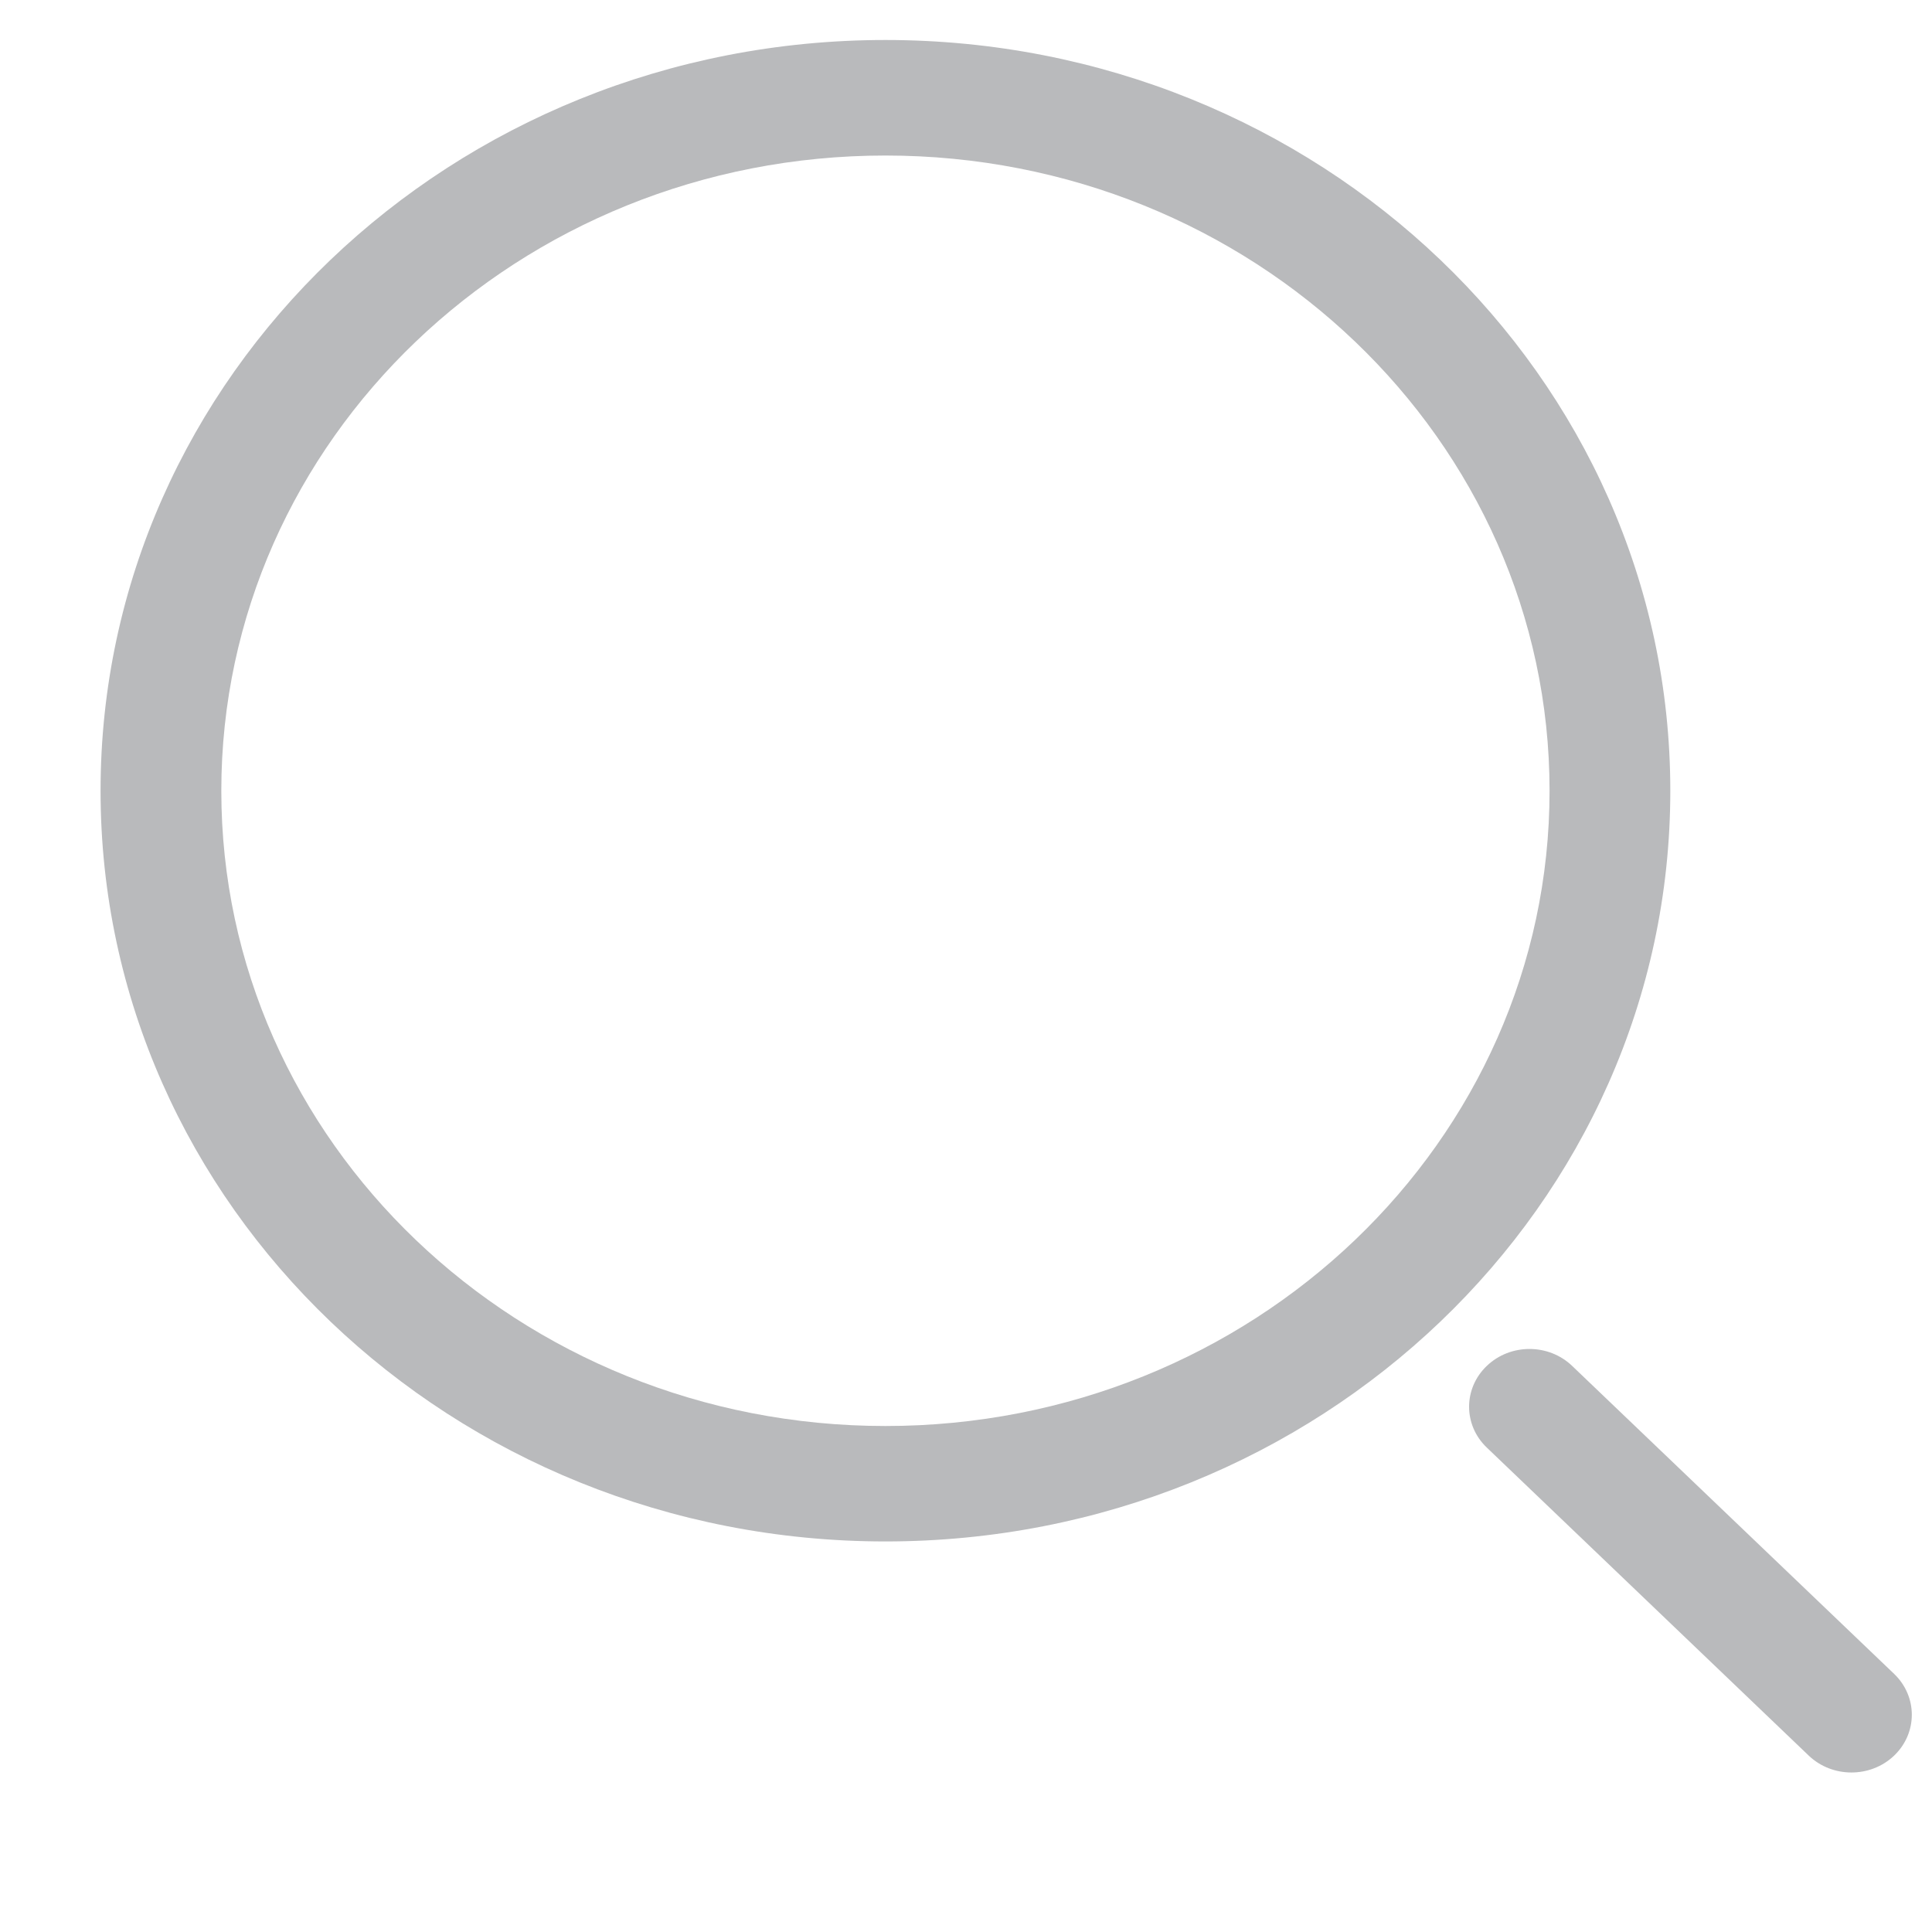 <svg width="20" height="20" viewBox="0 0 20 20" fill="none" xmlns="http://www.w3.org/2000/svg">
<g clip-path="url(#clip0_915_7018)">
<path fill-rule="evenodd" clip-rule="evenodd" d="M9.166 0.414C4.679 0.414 1.041 3.894 1.041 8.186C1.041 12.478 4.679 15.957 9.166 15.957C13.653 15.957 17.291 12.478 17.291 8.186C17.291 3.894 13.653 0.414 9.166 0.414ZM2.291 8.186C2.291 4.554 5.369 1.61 9.166 1.61C12.963 1.61 16.041 4.554 16.041 8.186C16.041 11.818 12.963 14.762 9.166 14.762C5.369 14.762 2.291 11.818 2.291 8.186Z" fill="#B9BABC"/>
<path d="M16.275 14.14C16.031 13.906 15.635 13.906 15.391 14.14C15.147 14.373 15.147 14.752 15.391 14.985L18.724 18.174C18.968 18.407 19.364 18.407 19.608 18.174C19.852 17.94 19.852 17.562 19.608 17.328L16.275 14.14Z" fill="#B9BABC"/>
</g>
<defs>
<clipPath id="clip0_915_7018">
<rect width="20" height="19.13" fill="white" transform="translate(0 0.215)"/>
</clipPath>
</defs>
</svg>
